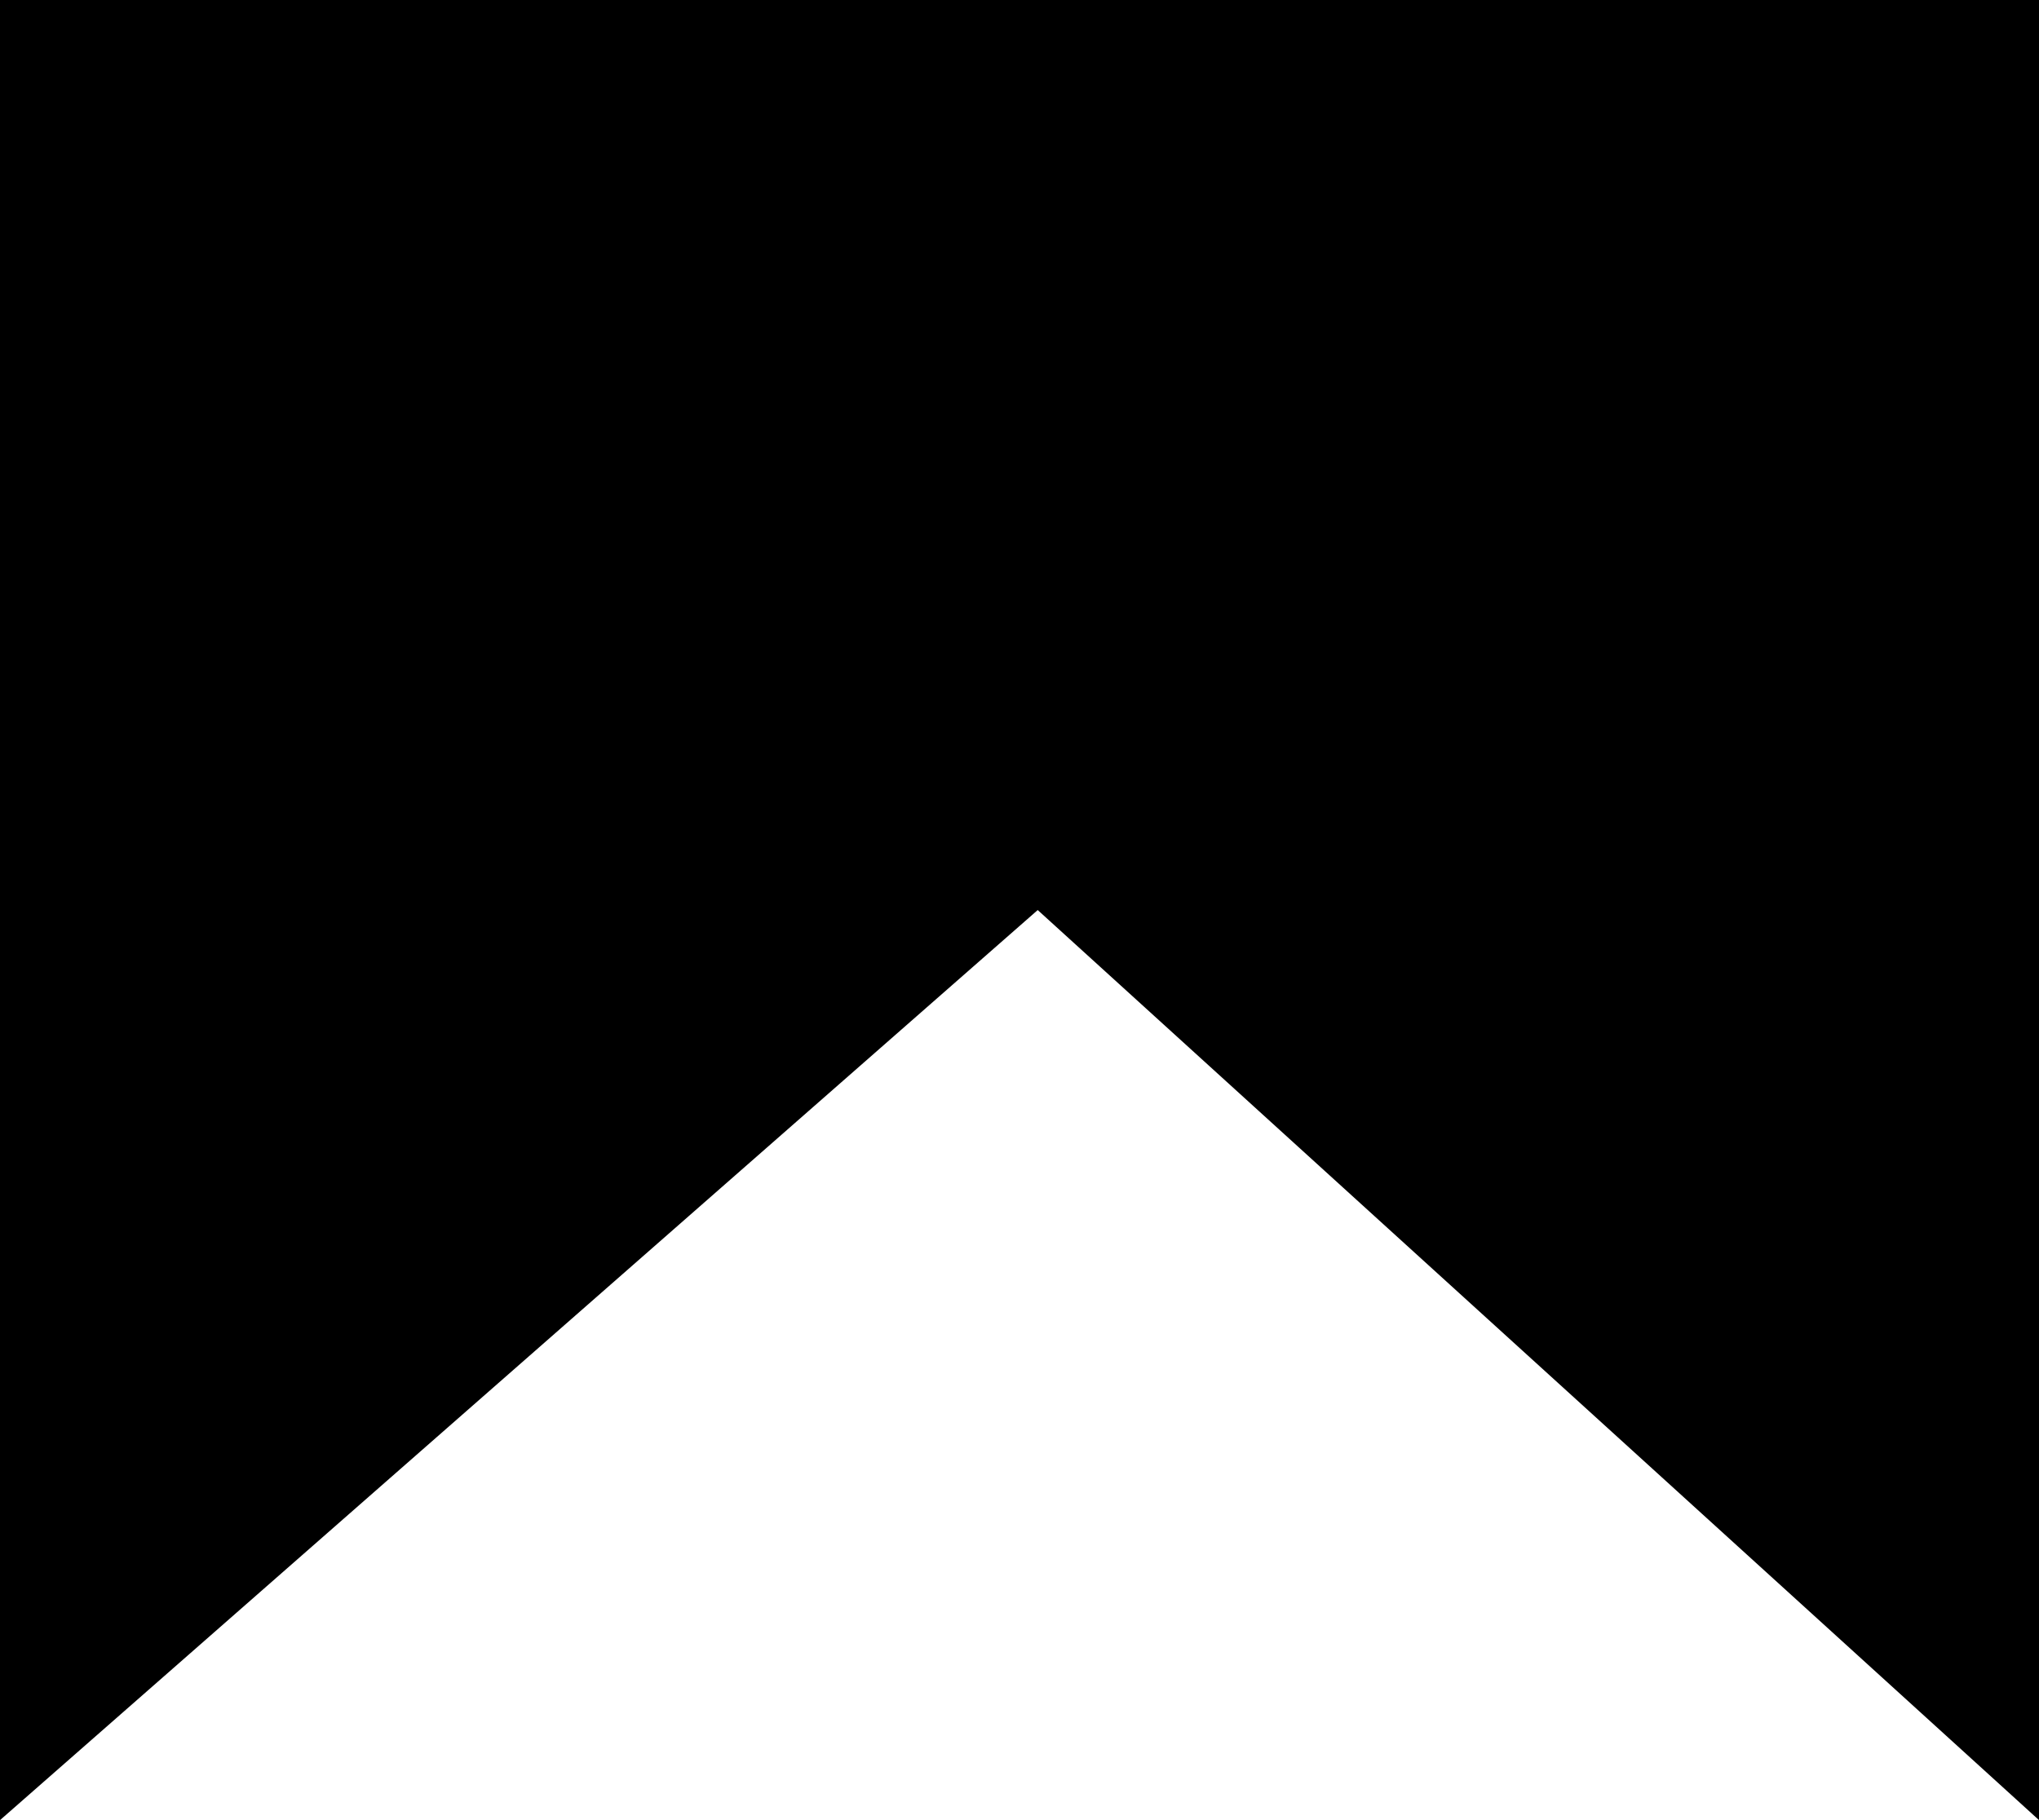 <svg width="56" height="50" viewBox="0 0 56 50" fill="none" xmlns="http://www.w3.org/2000/svg">
<path d="M27.841 24.248L1 47.793V1H55V47.739L29.173 24.26L28.512 23.659L27.841 24.248Z" fill="black" stroke="black" stroke-width="2"/>
</svg>
